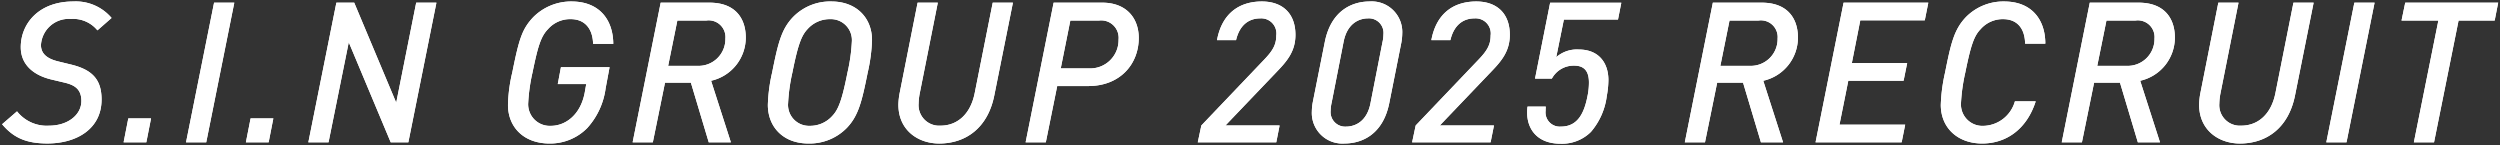 <svg xmlns="http://www.w3.org/2000/svg" xmlns:xlink="http://www.w3.org/1999/xlink" width="349.309" height="20.286" viewBox="0 0 349.309 20.286">
  <rect x="0" y="0" width="349.309" height="20.286" fill="#333333" stroke="none"/>
  <defs>
    <clipPath id="clip-path">
      <rect id="長方形_9612" data-name="長方形 9612" width="349.309" height="20.286" fill="#fff"/>
    </clipPath>
  </defs>
  <g id="グループ_26694" data-name="グループ 26694" transform="translate(0 0)">
    <g id="グループ_26693" data-name="グループ 26693" transform="translate(0 0)" clip-path="url(#clip-path)">
      <path id="パス_39643" data-name="パス 39643" d="M13.39,4.081a4.375,4.375,0,0,0-3.7-1.591A3.884,3.884,0,0,0,5.5,6.132c0,1.369,1.1,1.976,2.441,2.3l1.7.414c3.094.737,4.328,2.16,4.328,4.906,0,4.107-3.508,6.133-7.564,6.133C3.5,19.888,1.69,19.126.07,17.2L2.155,15.4a5.284,5.284,0,0,0,4.5,2c2.52,0,4.492-1.453,4.492-3.454,0-1.7-1.013-2.248-2.411-2.574l-1.725-.41c-2.579-.6-4.333-2.11-4.333-4.525C2.674,3.2,5.139.05,10.016.05a6.552,6.552,0,0,1,5.35,2.3Z" transform="translate(0.223 0.159)" fill="#fff"/>
      <path id="パス_39644" data-name="パス 39644" d="M13.39,4.081a4.375,4.375,0,0,0-3.7-1.591A3.884,3.884,0,0,0,5.5,6.132c0,1.369,1.1,1.976,2.441,2.3l1.7.414c3.094.737,4.328,2.16,4.328,4.906,0,4.107-3.508,6.133-7.564,6.133C3.5,19.888,1.69,19.126.07,17.2L2.155,15.4a5.284,5.284,0,0,0,4.5,2c2.52,0,4.492-1.453,4.492-3.454,0-1.7-1.013-2.248-2.411-2.574l-1.725-.41c-2.579-.6-4.333-2.11-4.333-4.525C2.674,3.2,5.139.05,10.016.05a6.552,6.552,0,0,1,5.35,2.3Z" transform="translate(0.223 0.159)" fill="#fff"/>
      <path id="パス_39645" data-name="パス 39645" d="M7.3,7.3H4.126l.657-3.345H7.96Z" transform="translate(13.144 12.589)" fill="#fff"/>
      <path id="パス_39646" data-name="パス 39646" d="M7.3,7.3H4.126l.657-3.345H7.96Z" transform="translate(13.144 12.589)" fill="#fff"/>
      <path id="パス_39647" data-name="パス 39647" d="M9.031,19.6H6.21L10.128.089h2.826Z" transform="translate(19.784 0.284)" fill="#fff"/>
      <path id="パス_39648" data-name="パス 39648" d="M9.031,19.6H6.21L10.128.089h2.826Z" transform="translate(19.784 0.284)" fill="#fff"/>
      <path id="パス_39649" data-name="パス 39649" d="M11.385,7.3H8.208l.657-3.345h3.177Z" transform="translate(26.15 12.589)" fill="#fff"/>
      <path id="パス_39650" data-name="パス 39650" d="M11.385,7.3H8.208l.657-3.345h3.177Z" transform="translate(26.15 12.589)" fill="#fff"/>
      <path id="パス_39651" data-name="パス 39651" d="M24.265,19.6H21.8L15.939,5.623,13.113,19.6H10.292L14.21.089H16.7L22.57,14.067,25.362.089h2.826Z" transform="translate(32.791 0.284)" fill="#fff"/>
      <path id="パス_39652" data-name="パス 39652" d="M24.265,19.6H21.8L15.939,5.623,13.113,19.6H10.292L14.21.089H16.7L22.57,14.067,25.362.089h2.826Z" transform="translate(32.791 0.284)" fill="#fff"/>
      <path id="パス_39653" data-name="パス 39653" d="M28.848,5.969c-.054-2.11-1.147-3.454-3.123-3.454a4.113,4.113,0,0,0-3.181,1.4C21.53,4.956,21.12,6.4,20.383,9.971a24.889,24.889,0,0,0-.607,4.354,3.016,3.016,0,0,0,3.181,3.1c1.888,0,4.081-1.369,4.714-4.6l.218-1.235H23.912l.444-2.357H31.15l-.548,2.93a10.244,10.244,0,0,1-2.574,5.568,7.269,7.269,0,0,1-5.262,2.16c-3.592,0-5.81-2.273-5.81-5.4a21.57,21.57,0,0,1,.6-4.521c.929-4.6,1.344-6.057,2.934-7.732A7.448,7.448,0,0,1,25.834.05c3.864,0,5.81,2.52,5.835,5.919Z" transform="translate(54.021 0.159)" fill="#fff"/>
      <path id="パス_39654" data-name="パス 39654" d="M28.848,5.969c-.054-2.11-1.147-3.454-3.123-3.454a4.113,4.113,0,0,0-3.181,1.4C21.53,4.956,21.12,6.4,20.383,9.971a24.889,24.889,0,0,0-.607,4.354,3.016,3.016,0,0,0,3.181,3.1c1.888,0,4.081-1.369,4.714-4.6l.218-1.235H23.912l.444-2.357H31.15l-.548,2.93a10.244,10.244,0,0,1-2.574,5.568,7.269,7.269,0,0,1-5.262,2.16c-3.592,0-5.81-2.273-5.81-5.4a21.57,21.57,0,0,1,.6-4.521c.929-4.6,1.344-6.057,2.934-7.732A7.448,7.448,0,0,1,25.834.05c3.864,0,5.81,2.52,5.835,5.919Z" transform="translate(54.021 0.159)" fill="#fff"/>
      <path id="パス_39655" data-name="パス 39655" d="M32.075,11l2.767,8.6H31.749l-2.495-8.33H25.637l-1.7,8.33H21.116L25.034.089h6.8c3.805,0,5.09,2.39,5.09,4.881A6.188,6.188,0,0,1,32.075,11m-.657-8.414H27.362L26.077,8.918h4.081a3.747,3.747,0,0,0,3.918-3.809,2.336,2.336,0,0,0-2.658-2.524" transform="translate(67.279 0.283)" fill="#fff"/>
      <path id="パス_39656" data-name="パス 39656" d="M32.075,11l2.767,8.6H31.749l-2.495-8.33H25.637l-1.7,8.33H21.116L25.034.089h6.8c3.805,0,5.09,2.39,5.09,4.881A6.188,6.188,0,0,1,32.075,11Zm-.657-8.414H27.362L26.077,8.918h4.081a3.747,3.747,0,0,0,3.918-3.809A2.336,2.336,0,0,0,31.418,2.584Z" transform="translate(67.279 0.283)" fill="#fff"/>
      <path id="パス_39657" data-name="パス 39657" d="M39.578,9.971c-.82,4.081-1.289,6.028-2.905,7.728a7.256,7.256,0,0,1-5.4,2.189c-3.458,0-5.647-2.273-5.647-5.4a23.034,23.034,0,0,1,.6-4.521c.82-4.081,1.285-6.028,2.905-7.728A7.227,7.227,0,0,1,34.509.05c3.479,0,5.672,2.277,5.672,5.4a23.455,23.455,0,0,1-.6,4.521M34.341,2.516a4.154,4.154,0,0,0-3.177,1.4c-.85.9-1.344,2.219-2.11,6.057a24.79,24.79,0,0,0-.6,4.3,2.927,2.927,0,0,0,3.014,3.152,4.162,4.162,0,0,0,3.177-1.4c.85-.9,1.348-2.223,2.11-6.057a24.5,24.5,0,0,0,.607-4.3,2.931,2.931,0,0,0-3.018-3.152" transform="translate(81.661 0.159)" fill="#fff"/>
      <path id="パス_39658" data-name="パス 39658" d="M39.578,9.971c-.82,4.081-1.289,6.028-2.905,7.728a7.256,7.256,0,0,1-5.4,2.189c-3.458,0-5.647-2.273-5.647-5.4a23.034,23.034,0,0,1,.6-4.521c.82-4.081,1.285-6.028,2.905-7.728A7.227,7.227,0,0,1,34.509.05c3.479,0,5.672,2.277,5.672,5.4A23.455,23.455,0,0,1,39.578,9.971ZM34.341,2.516a4.154,4.154,0,0,0-3.177,1.4c-.85.9-1.344,2.219-2.11,6.057a24.79,24.79,0,0,0-.6,4.3,2.927,2.927,0,0,0,3.014,3.152,4.162,4.162,0,0,0,3.177-1.4c.85-.9,1.348-2.223,2.11-6.057a24.5,24.5,0,0,0,.607-4.3A2.931,2.931,0,0,0,34.341,2.516Z" transform="translate(81.661 0.159)" fill="#fff"/>
      <path id="パス_39659" data-name="パス 39659" d="M43.383,13.053c-.9,4.521-3.973,6.715-7.7,6.715-2.96,0-5.7-1.867-5.7-5.425a9.562,9.562,0,0,1,.193-1.7L32.67.089h2.821L32.947,12.861a8.346,8.346,0,0,0-.138,1.319,2.872,2.872,0,0,0,3.068,3.094c2.273,0,4.165-1.532,4.768-4.546L43.165.089h2.821Z" transform="translate(95.543 0.283)" fill="#fff"/>
      <path id="パス_39660" data-name="パス 39660" d="M43.383,13.053c-.9,4.521-3.973,6.715-7.7,6.715-2.96,0-5.7-1.867-5.7-5.425a9.562,9.562,0,0,1,.193-1.7L32.67.089h2.821L32.947,12.861a8.346,8.346,0,0,0-.138,1.319,2.872,2.872,0,0,0,3.068,3.094c2.273,0,4.165-1.532,4.768-4.546L43.165.089h2.821Z" transform="translate(95.543 0.283)" fill="#fff"/>
      <path id="パス_39661" data-name="パス 39661" d="M42.974,11.739H38.645L37.054,19.6H34.233L38.147.089H44.92c3.454,0,5.12,2.223,5.12,4.935,0,3.588-2.545,6.715-7.066,6.715m1.532-9.155H40.479l-1.34,6.689h3.943a3.956,3.956,0,0,0,4.136-4.027,2.433,2.433,0,0,0-2.713-2.662" transform="translate(109.071 0.283)" fill="#fff"/>
      <path id="パス_39662" data-name="パス 39662" d="M42.974,11.739H38.645L37.054,19.6H34.233L38.147.089H44.92c3.454,0,5.12,2.223,5.12,4.935C50.04,8.612,47.495,11.739,42.974,11.739Zm1.532-9.155H40.479l-1.34,6.689h3.943a3.956,3.956,0,0,0,4.136-4.027A2.433,2.433,0,0,0,44.506,2.584Z" transform="translate(109.071 0.283)" fill="#fff"/>
      <path id="パス_39663" data-name="パス 39663" d="M51.051,9.833l-7.209,7.539h7.569l-.465,2.353H39.979l.5-2.353,8.766-9.184c1.155-1.206,1.7-2.055,1.7-3.37A2.112,2.112,0,0,0,48.7,2.411c-1.482,0-2.851.82-3.374,3.039H42.666c.657-3.588,2.96-5.4,6.275-5.4,2.88,0,4.684,1.674,4.684,4.659,0,2.248-1.118,3.617-2.574,5.124" transform="translate(127.379 0.159)" fill="#fff"/>
      <path id="パス_39664" data-name="パス 39664" d="M51.051,9.833l-7.209,7.539h7.569l-.465,2.353H39.979l.5-2.353,8.766-9.184c1.155-1.206,1.7-2.055,1.7-3.37A2.112,2.112,0,0,0,48.7,2.411c-1.482,0-2.851.82-3.374,3.039H42.666c.657-3.588,2.96-5.4,6.275-5.4,2.88,0,4.684,1.674,4.684,4.659C53.626,6.957,52.508,8.326,51.051,9.833Z" transform="translate(127.379 0.159)" fill="#fff"/>
      <path id="パス_39665" data-name="パス 39665" d="M56.286,5.831l-1.674,8.385c-.879,4.441-3.864,5.672-6.25,5.672a4.27,4.27,0,0,1-4.575-4.467,7.65,7.65,0,0,1,.134-1.314l1.674-8.385C46.474,1.281,49.458.05,51.844.05A4.27,4.27,0,0,1,56.42,4.517a7.61,7.61,0,0,1-.134,1.314M51.677,2.407c-1.369,0-2.955.766-3.449,3.257l-1.674,8.523a5.177,5.177,0,0,0-.138,1.1,2.035,2.035,0,0,0,2.114,2.248c1.369,0,2.96-.766,3.449-3.261l1.674-8.523a5.176,5.176,0,0,0,.138-1.1,2.033,2.033,0,0,0-2.114-2.244" transform="translate(139.508 0.159)" fill="#fff"/>
      <path id="パス_39666" data-name="パス 39666" d="M56.286,5.831l-1.674,8.385c-.879,4.441-3.864,5.672-6.25,5.672a4.27,4.27,0,0,1-4.575-4.467,7.65,7.65,0,0,1,.134-1.314l1.674-8.385C46.474,1.281,49.458.05,51.844.05A4.27,4.27,0,0,1,56.42,4.517,7.61,7.61,0,0,1,56.286,5.831ZM51.677,2.407c-1.369,0-2.955.766-3.449,3.257l-1.674,8.523a5.177,5.177,0,0,0-.138,1.1,2.035,2.035,0,0,0,2.114,2.248c1.369,0,2.96-.766,3.449-3.261l1.674-8.523a5.176,5.176,0,0,0,.138-1.1A2.033,2.033,0,0,0,51.677,2.407Z" transform="translate(139.508 0.159)" fill="#fff"/>
      <path id="パス_39667" data-name="パス 39667" d="M58.205,9.833,51,17.372h7.569L58.1,19.725H47.133l.5-2.353L56.4,8.188c1.155-1.206,1.7-2.055,1.7-3.37a2.112,2.112,0,0,0-2.248-2.407c-1.482,0-2.851.82-3.374,3.039H49.821C50.478,1.863,52.78.05,56.1.05c2.88,0,4.684,1.674,4.684,4.659,0,2.248-1.118,3.617-2.574,5.124" transform="translate(150.173 0.159)" fill="#fff"/>
      <path id="パス_39668" data-name="パス 39668" d="M58.205,9.833,51,17.372h7.569L58.1,19.725H47.133l.5-2.353L56.4,8.188c1.155-1.206,1.7-2.055,1.7-3.37a2.112,2.112,0,0,0-2.248-2.407c-1.482,0-2.851.82-3.374,3.039H49.821C50.478,1.863,52.78.05,56.1.05c2.88,0,4.684,1.674,4.684,4.659C60.78,6.957,59.662,8.326,58.205,9.833Z" transform="translate(150.173 0.159)" fill="#fff"/>
      <path id="パス_39669" data-name="パス 39669" d="M63.662,2.446H56.1L55.03,7.708a4.391,4.391,0,0,1,3.148-1.072c2.909,0,4.144,2,4.144,4.249A12.154,12.154,0,0,1,62.1,13.1a9.53,9.53,0,0,1-2.219,5.044A5.721,5.721,0,0,1,55.6,19.793c-3.152,0-4.63-1.976-4.63-4.333a5.977,5.977,0,0,1,.054-.85h2.549a4.678,4.678,0,0,0-.025.578,1.991,1.991,0,0,0,2.135,2.219c2.357,0,3.261-1.892,3.726-4.3a9.13,9.13,0,0,0,.193-1.859c0-1.348-.465-2.361-2.055-2.361a3.457,3.457,0,0,0-3.123,1.808H52.071l2.11-10.6h9.946Z" transform="translate(162.41 0.283)" fill="#fff"/>
      <path id="パス_39670" data-name="パス 39670" d="M63.662,2.446H56.1L55.03,7.708a4.391,4.391,0,0,1,3.148-1.072c2.909,0,4.144,2,4.144,4.249A12.154,12.154,0,0,1,62.1,13.1a9.53,9.53,0,0,1-2.219,5.044A5.721,5.721,0,0,1,55.6,19.793c-3.152,0-4.63-1.976-4.63-4.333a5.977,5.977,0,0,1,.054-.85h2.549a4.678,4.678,0,0,0-.025.578,1.991,1.991,0,0,0,2.135,2.219c2.357,0,3.261-1.892,3.726-4.3a9.13,9.13,0,0,0,.193-1.859c0-1.348-.465-2.361-2.055-2.361a3.457,3.457,0,0,0-3.123,1.808H52.071l2.11-10.6h9.946Z" transform="translate(162.41 0.283)" fill="#fff"/>
      <path id="パス_39671" data-name="パス 39671" d="M67.194,11l2.767,8.6H66.868l-2.495-8.33H60.756l-1.7,8.33H56.235L60.153.089h6.8c3.805,0,5.09,2.39,5.09,4.881A6.188,6.188,0,0,1,67.194,11m-.657-8.414H62.481L61.2,8.918h4.082A3.747,3.747,0,0,0,69.2,5.108a2.336,2.336,0,0,0-2.658-2.524" transform="translate(179.173 0.283)" fill="#fff"/>
      <path id="パス_39672" data-name="パス 39672" d="M67.194,11l2.767,8.6H66.868l-2.495-8.33H60.756l-1.7,8.33H56.235L60.153.089h6.8c3.805,0,5.09,2.39,5.09,4.881A6.188,6.188,0,0,1,67.194,11Zm-.657-8.414H62.481L61.2,8.918h4.082A3.747,3.747,0,0,0,69.2,5.108,2.336,2.336,0,0,0,66.537,2.584Z" transform="translate(179.173 0.283)" fill="#fff"/>
      <path id="パス_39673" data-name="パス 39673" d="M75.861,2.559H66.849l-1.18,5.974H73.4L72.9,11H65.174l-1.231,6.137h9.18L72.63,19.6H60.6L64.517.089H76.355Z" transform="translate(193.076 0.283)" fill="#fff"/>
      <path id="パス_39674" data-name="パス 39674" d="M75.861,2.559H66.849l-1.18,5.974H73.4L72.9,11H65.174l-1.231,6.137h9.18L72.63,19.6H60.6L64.517.089H76.355Z" transform="translate(193.076 0.283)" fill="#fff"/>
      <path id="パス_39675" data-name="パス 39675" d="M76.559,5.94c-.025-2-1.013-3.424-3.068-3.424a4.1,4.1,0,0,0-3.148,1.4c-.934.959-1.373,2.3-2.139,6.057a24.887,24.887,0,0,0-.607,4.354,3,3,0,0,0,3.181,3.1A4.691,4.691,0,0,0,75.136,14h2.905c-1.231,3.835-4.056,5.89-7.485,5.89-3.395,0-5.777-2.164-5.777-5.4a23.509,23.509,0,0,1,.6-4.521c.82-4.115,1.264-6,2.905-7.732A7.343,7.343,0,0,1,73.629.05c3.864,0,5.756,2.549,5.756,5.89Z" transform="translate(206.395 0.159)" fill="#fff"/>
      <path id="パス_39676" data-name="パス 39676" d="M76.559,5.94c-.025-2-1.013-3.424-3.068-3.424a4.1,4.1,0,0,0-3.148,1.4c-.934.959-1.373,2.3-2.139,6.057a24.887,24.887,0,0,0-.607,4.354,3,3,0,0,0,3.181,3.1A4.691,4.691,0,0,0,75.136,14h2.905c-1.231,3.835-4.056,5.89-7.485,5.89-3.395,0-5.777-2.164-5.777-5.4a23.509,23.509,0,0,1,.6-4.521c.82-4.115,1.264-6,2.905-7.732A7.343,7.343,0,0,1,73.629.05c3.864,0,5.756,2.549,5.756,5.89Z" transform="translate(206.395 0.159)" fill="#fff"/>
      <path id="パス_39677" data-name="パス 39677" d="M79.775,11l2.767,8.6H79.449l-2.495-8.33H73.337l-1.7,8.33H68.816L72.734.089h6.8c3.805,0,5.09,2.39,5.09,4.881A6.188,6.188,0,0,1,79.775,11m-.657-8.414H75.062L73.777,8.918h4.081a3.747,3.747,0,0,0,3.918-3.809,2.336,2.336,0,0,0-2.658-2.524" transform="translate(219.258 0.283)" fill="#fff"/>
      <path id="パス_39678" data-name="パス 39678" d="M79.775,11l2.767,8.6H79.449l-2.495-8.33H73.337l-1.7,8.33H68.816L72.734.089h6.8c3.805,0,5.09,2.39,5.09,4.881A6.188,6.188,0,0,1,79.775,11Zm-.657-8.414H75.062L73.777,8.918h4.081a3.747,3.747,0,0,0,3.918-3.809A2.336,2.336,0,0,0,79.118,2.584Z" transform="translate(219.258 0.283)" fill="#fff"/>
      <path id="パス_39679" data-name="パス 39679" d="M86.8,13.053c-.9,4.521-3.968,6.715-7.7,6.715-2.96,0-5.7-1.867-5.7-5.425a9.563,9.563,0,0,1,.193-1.7L76.085.089h2.821L76.362,12.861a8.34,8.34,0,0,0-.138,1.319,2.872,2.872,0,0,0,3.068,3.094c2.273,0,4.165-1.532,4.768-4.546L86.58.089H89.4Z" transform="translate(233.869 0.283)" fill="#fff"/>
      <path id="パス_39680" data-name="パス 39680" d="M86.8,13.053c-.9,4.521-3.968,6.715-7.7,6.715-2.96,0-5.7-1.867-5.7-5.425a9.563,9.563,0,0,1,.193-1.7L76.085.089h2.821L76.362,12.861a8.34,8.34,0,0,0-.138,1.319,2.872,2.872,0,0,0,3.068,3.094c2.273,0,4.165-1.532,4.768-4.546L86.58.089H89.4Z" transform="translate(233.869 0.283)" fill="#fff"/>
      <path id="パス_39681" data-name="パス 39681" d="M80.468,19.6H77.647L81.565.089h2.826Z" transform="translate(247.394 0.284)" fill="#fff"/>
      <path id="パス_39682" data-name="パス 39682" d="M80.468,19.6H77.647L81.565.089h2.826Z" transform="translate(247.394 0.284)" fill="#fff"/>
      <path id="パス_39683" data-name="パス 39683" d="M93.172,2.584H88.128L84.7,19.6H81.882L85.306,2.584H80.157L80.676.089H93.662Z" transform="translate(255.393 0.283)" fill="#fff"/>
      <path id="パス_39684" data-name="パス 39684" d="M93.172,2.584H88.128L84.7,19.6H81.882L85.306,2.584H80.157L80.676.089H93.662Z" transform="translate(255.393 0.283)" fill="#fff"/>
    </g>
  </g>
</svg>
